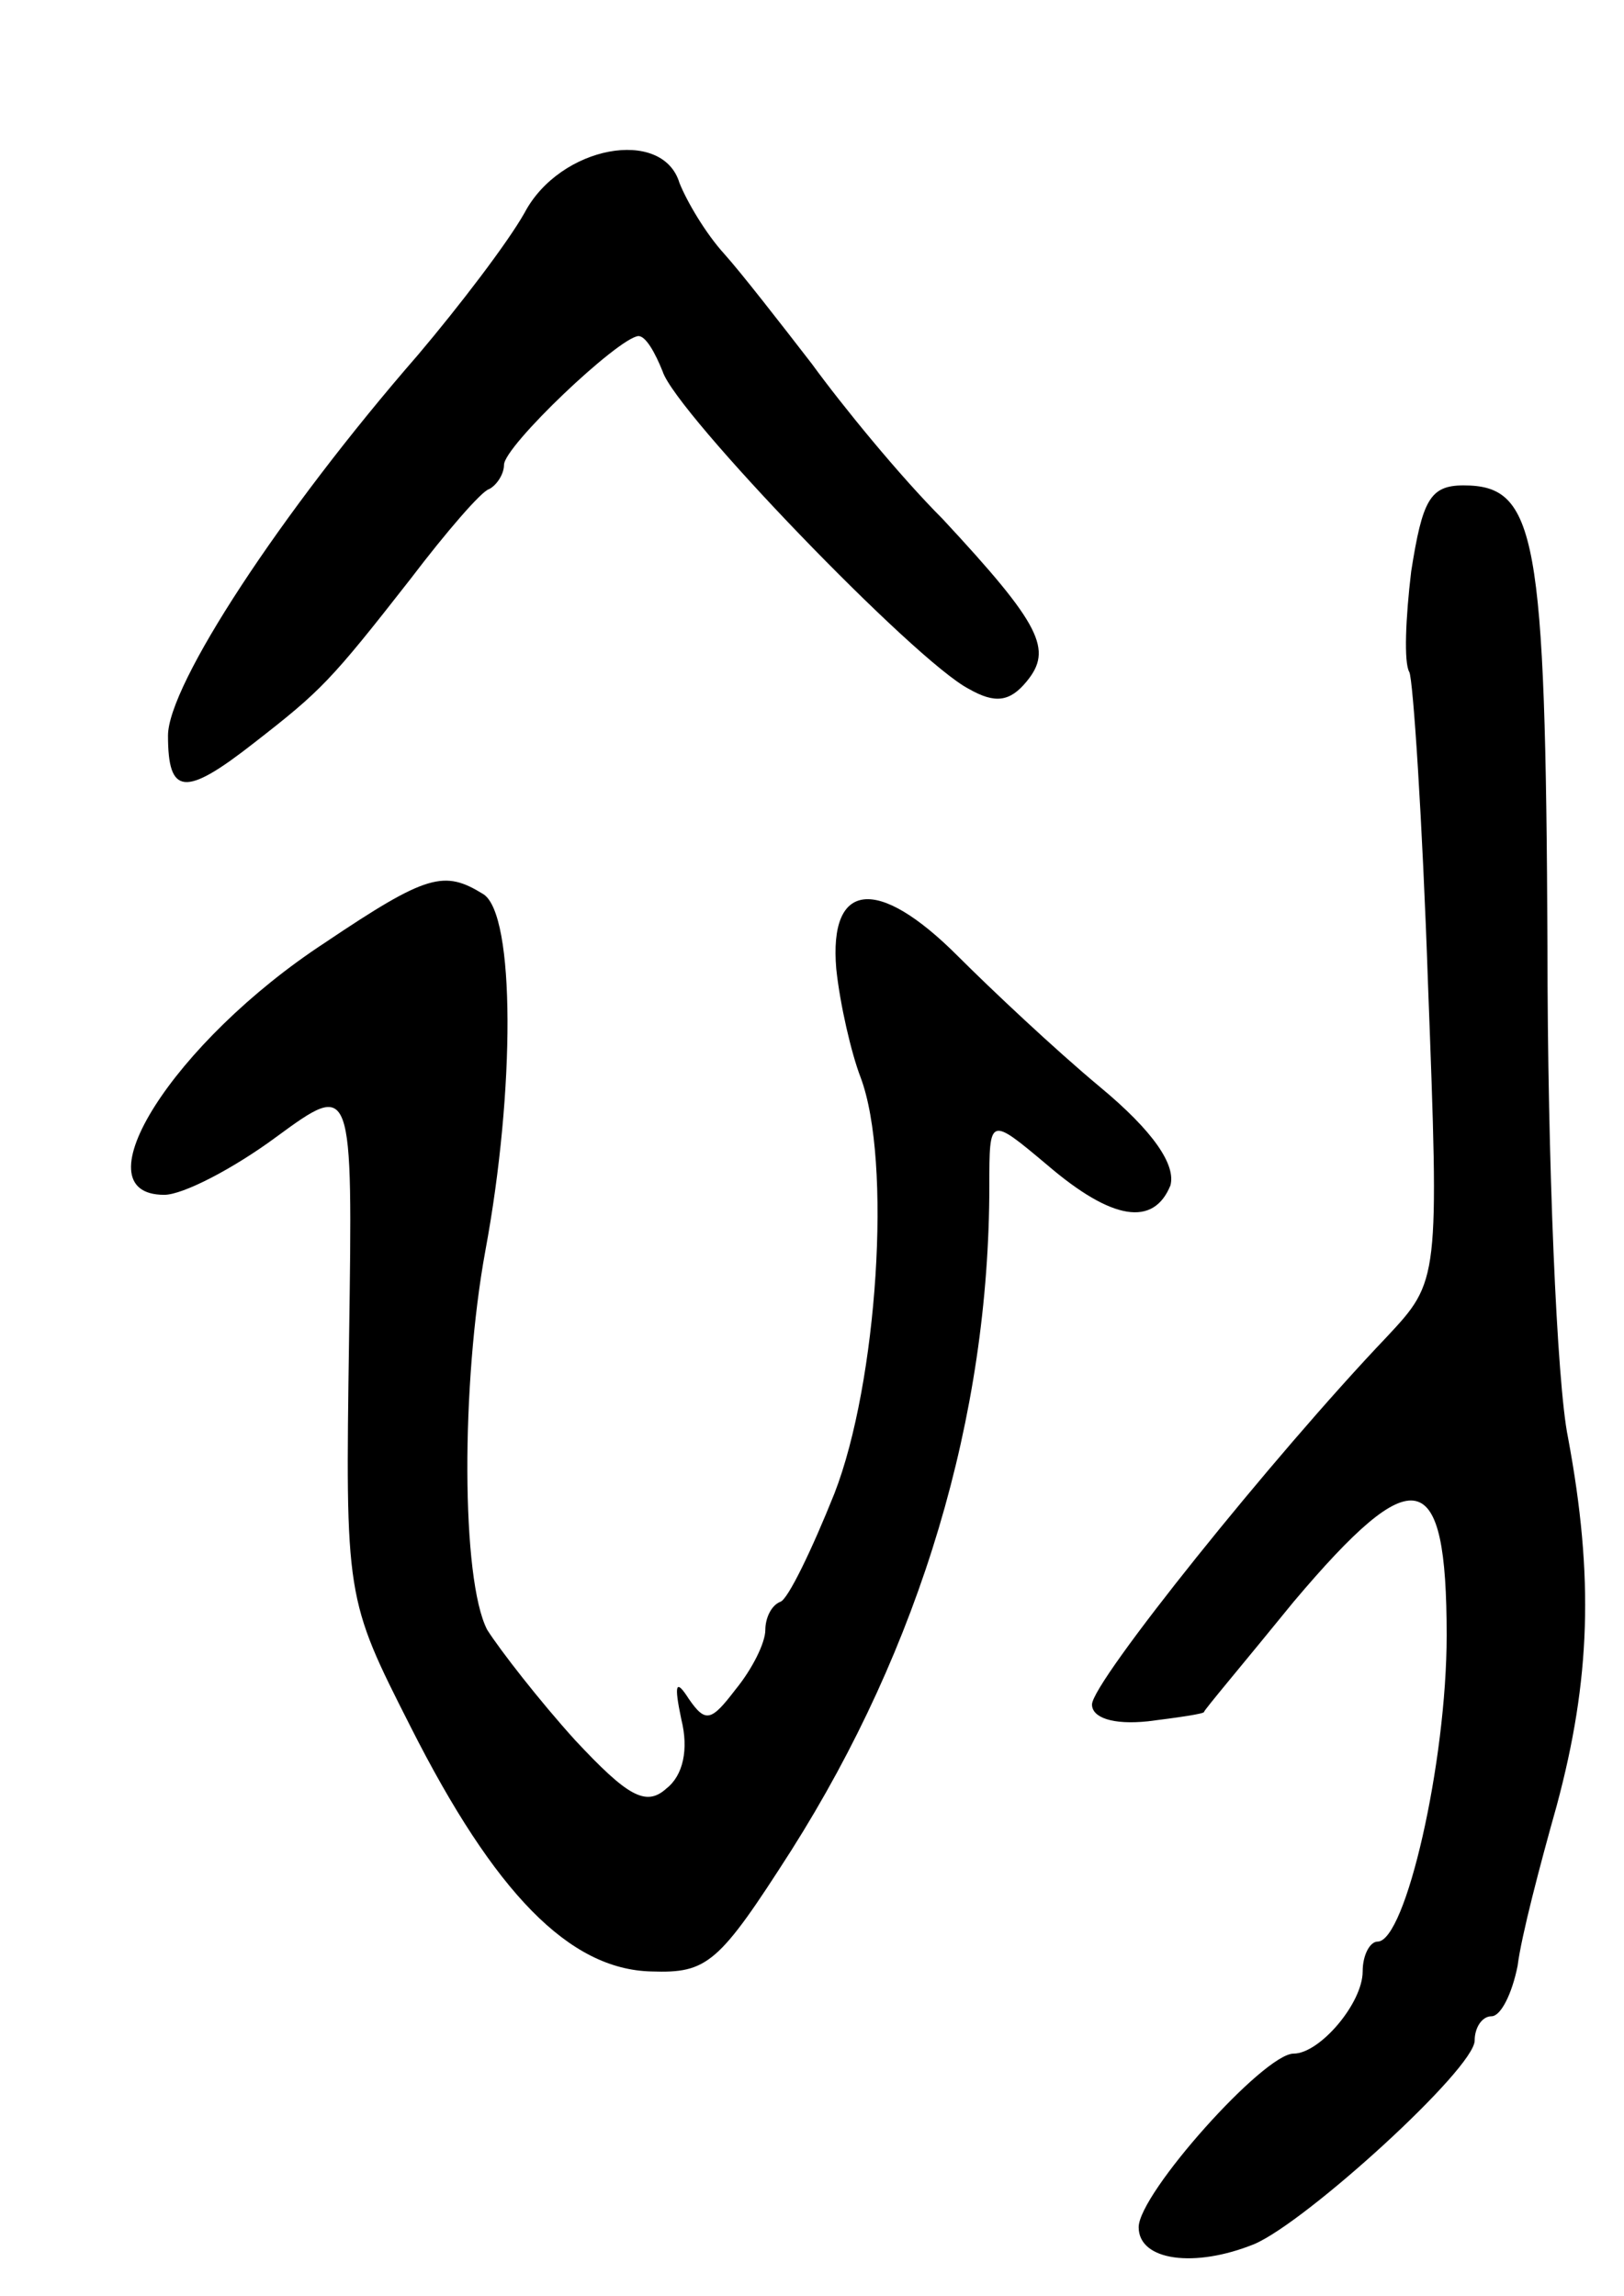 <svg version="1.0" xmlns="http://www.w3.org/2000/svg"
 width="87pt" height="123pt" viewBox="0 0 87 123"
 preserveAspectRatio="xMidYMid meet">
<g transform="translate(0,123) scale(0.1,-0.1)"
fill="#000000" stroke="none">
<path d="M281 1116 c-9 -16 -35 -50 -57 -76 -74 -85 -134 -177 -134 -204 0
-32 9 -33 46 -4 36 28 41 33 84 88 19 25 38 47 42 48 4 2 8 8 8 13 0 10 61 68
72 69 4 0 9 -9 13 -19 7 -22 135 -155 164 -170 14 -8 22 -7 31 4 14 17 8 30
-45 87 -23 23 -54 61 -70 83 -17 22 -38 49 -47 59 -10 11 -20 28 -24 38 -9 30
-64 20 -83 -16z"/>
<path d="M756 924 c-3 -25 -4 -49 -1 -54 2 -4 7 -79 10 -167 6 -159 6 -159
-22 -189 -61 -64 -158 -185 -158 -197 0 -7 11 -11 30 -9 16 2 30 4 30 5 0 1
22 27 48 59 65 77 82 73 82 -18 0 -68 -22 -164 -37 -164 -4 0 -8 -7 -8 -16 0
-17 -23 -44 -37 -44 -16 0 -83 -75 -83 -93 0 -18 30 -22 62 -9 28 12 118 94
118 109 0 7 4 13 9 13 5 0 11 12 14 27 2 16 12 54 21 86 18 67 20 122 6 197
-6 29 -11 148 -11 263 -1 221 -6 247 -45 247 -18 0 -22 -8 -28 -46z"/>
<path d="M174 725 c-81 -53 -133 -135 -86 -135 10 0 37 14 60 31 41 30 41 30
39 -108 -2 -139 -2 -139 33 -208 45 -89 85 -130 129 -131 30 -1 36 4 75 65 69
109 106 232 106 356 0 37 0 37 31 11 35 -30 57 -33 66 -11 3 11 -9 29 -38 53
-24 20 -58 52 -76 70 -43 43 -69 40 -65 -7 2 -19 8 -45 13 -58 17 -45 9 -164
-14 -223 -12 -30 -25 -57 -29 -58 -5 -2 -8 -9 -8 -15 0 -7 -7 -21 -16 -32 -13
-17 -16 -18 -25 -5 -7 11 -8 8 -4 -11 4 -16 1 -30 -8 -37 -11 -10 -21 -4 -49
26 -19 21 -40 48 -47 59 -14 27 -14 132 -1 203 16 86 16 180 -1 191 -21 13
-30 11 -85 -26z"/>
</g>
</svg>
